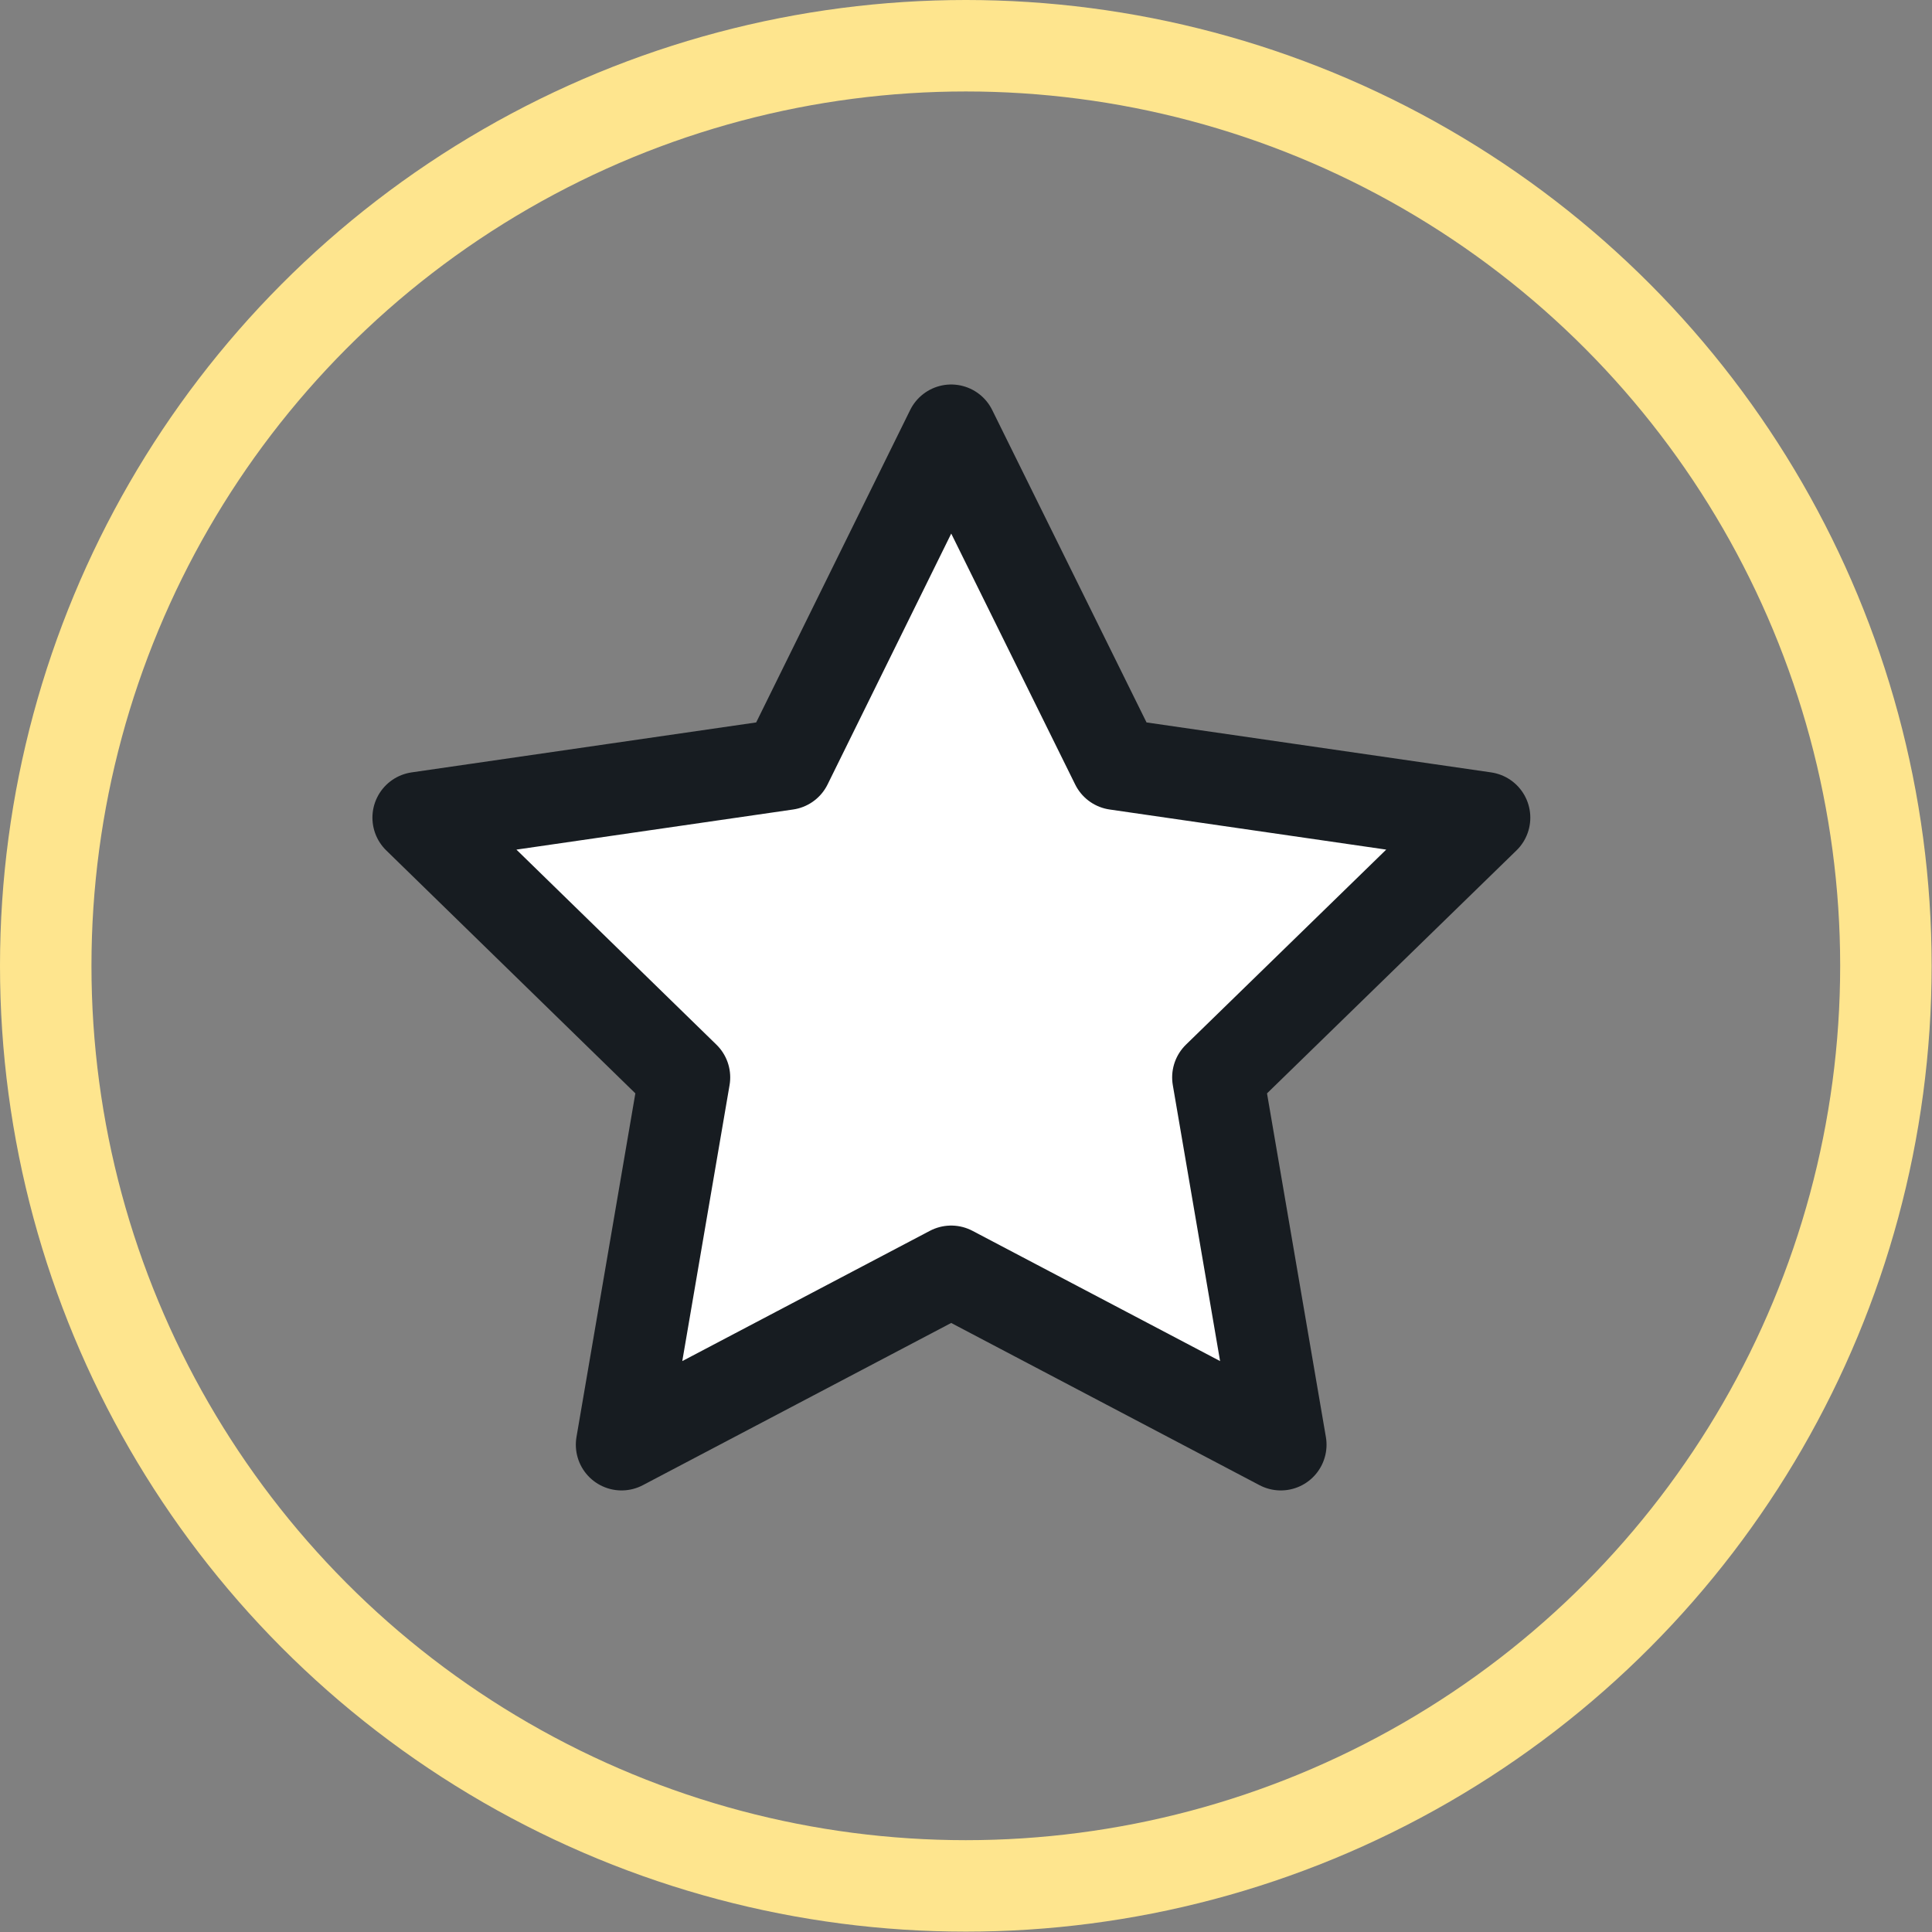 <svg xmlns="http://www.w3.org/2000/svg" viewBox="0 0 52.81 52.81"><rect x="0" y="0" width="52.81" height="52.81" fill="#808080" stroke="none"/><defs><style>.cls-1{fill:none;stroke:#fee58e;}.cls-1,.cls-2{stroke-linecap:round;stroke-linejoin:round;stroke-width:2.5px;}.cls-2{fill:#fff;stroke:#171c21;}</style></defs><title>challenge</title><g id="Layer_1" data-name="Layer 1"><circle class="cls-1" cx="26.4" cy="26.4" r="25.15"/><polygon class="cls-2" points="26 11.76 30.51 20.89 40.58 22.35 33.29 29.45 35.01 39.49 26 34.75 16.99 39.49 18.71 29.45 11.43 22.35 21.5 20.89 26 11.76"/></g></svg>